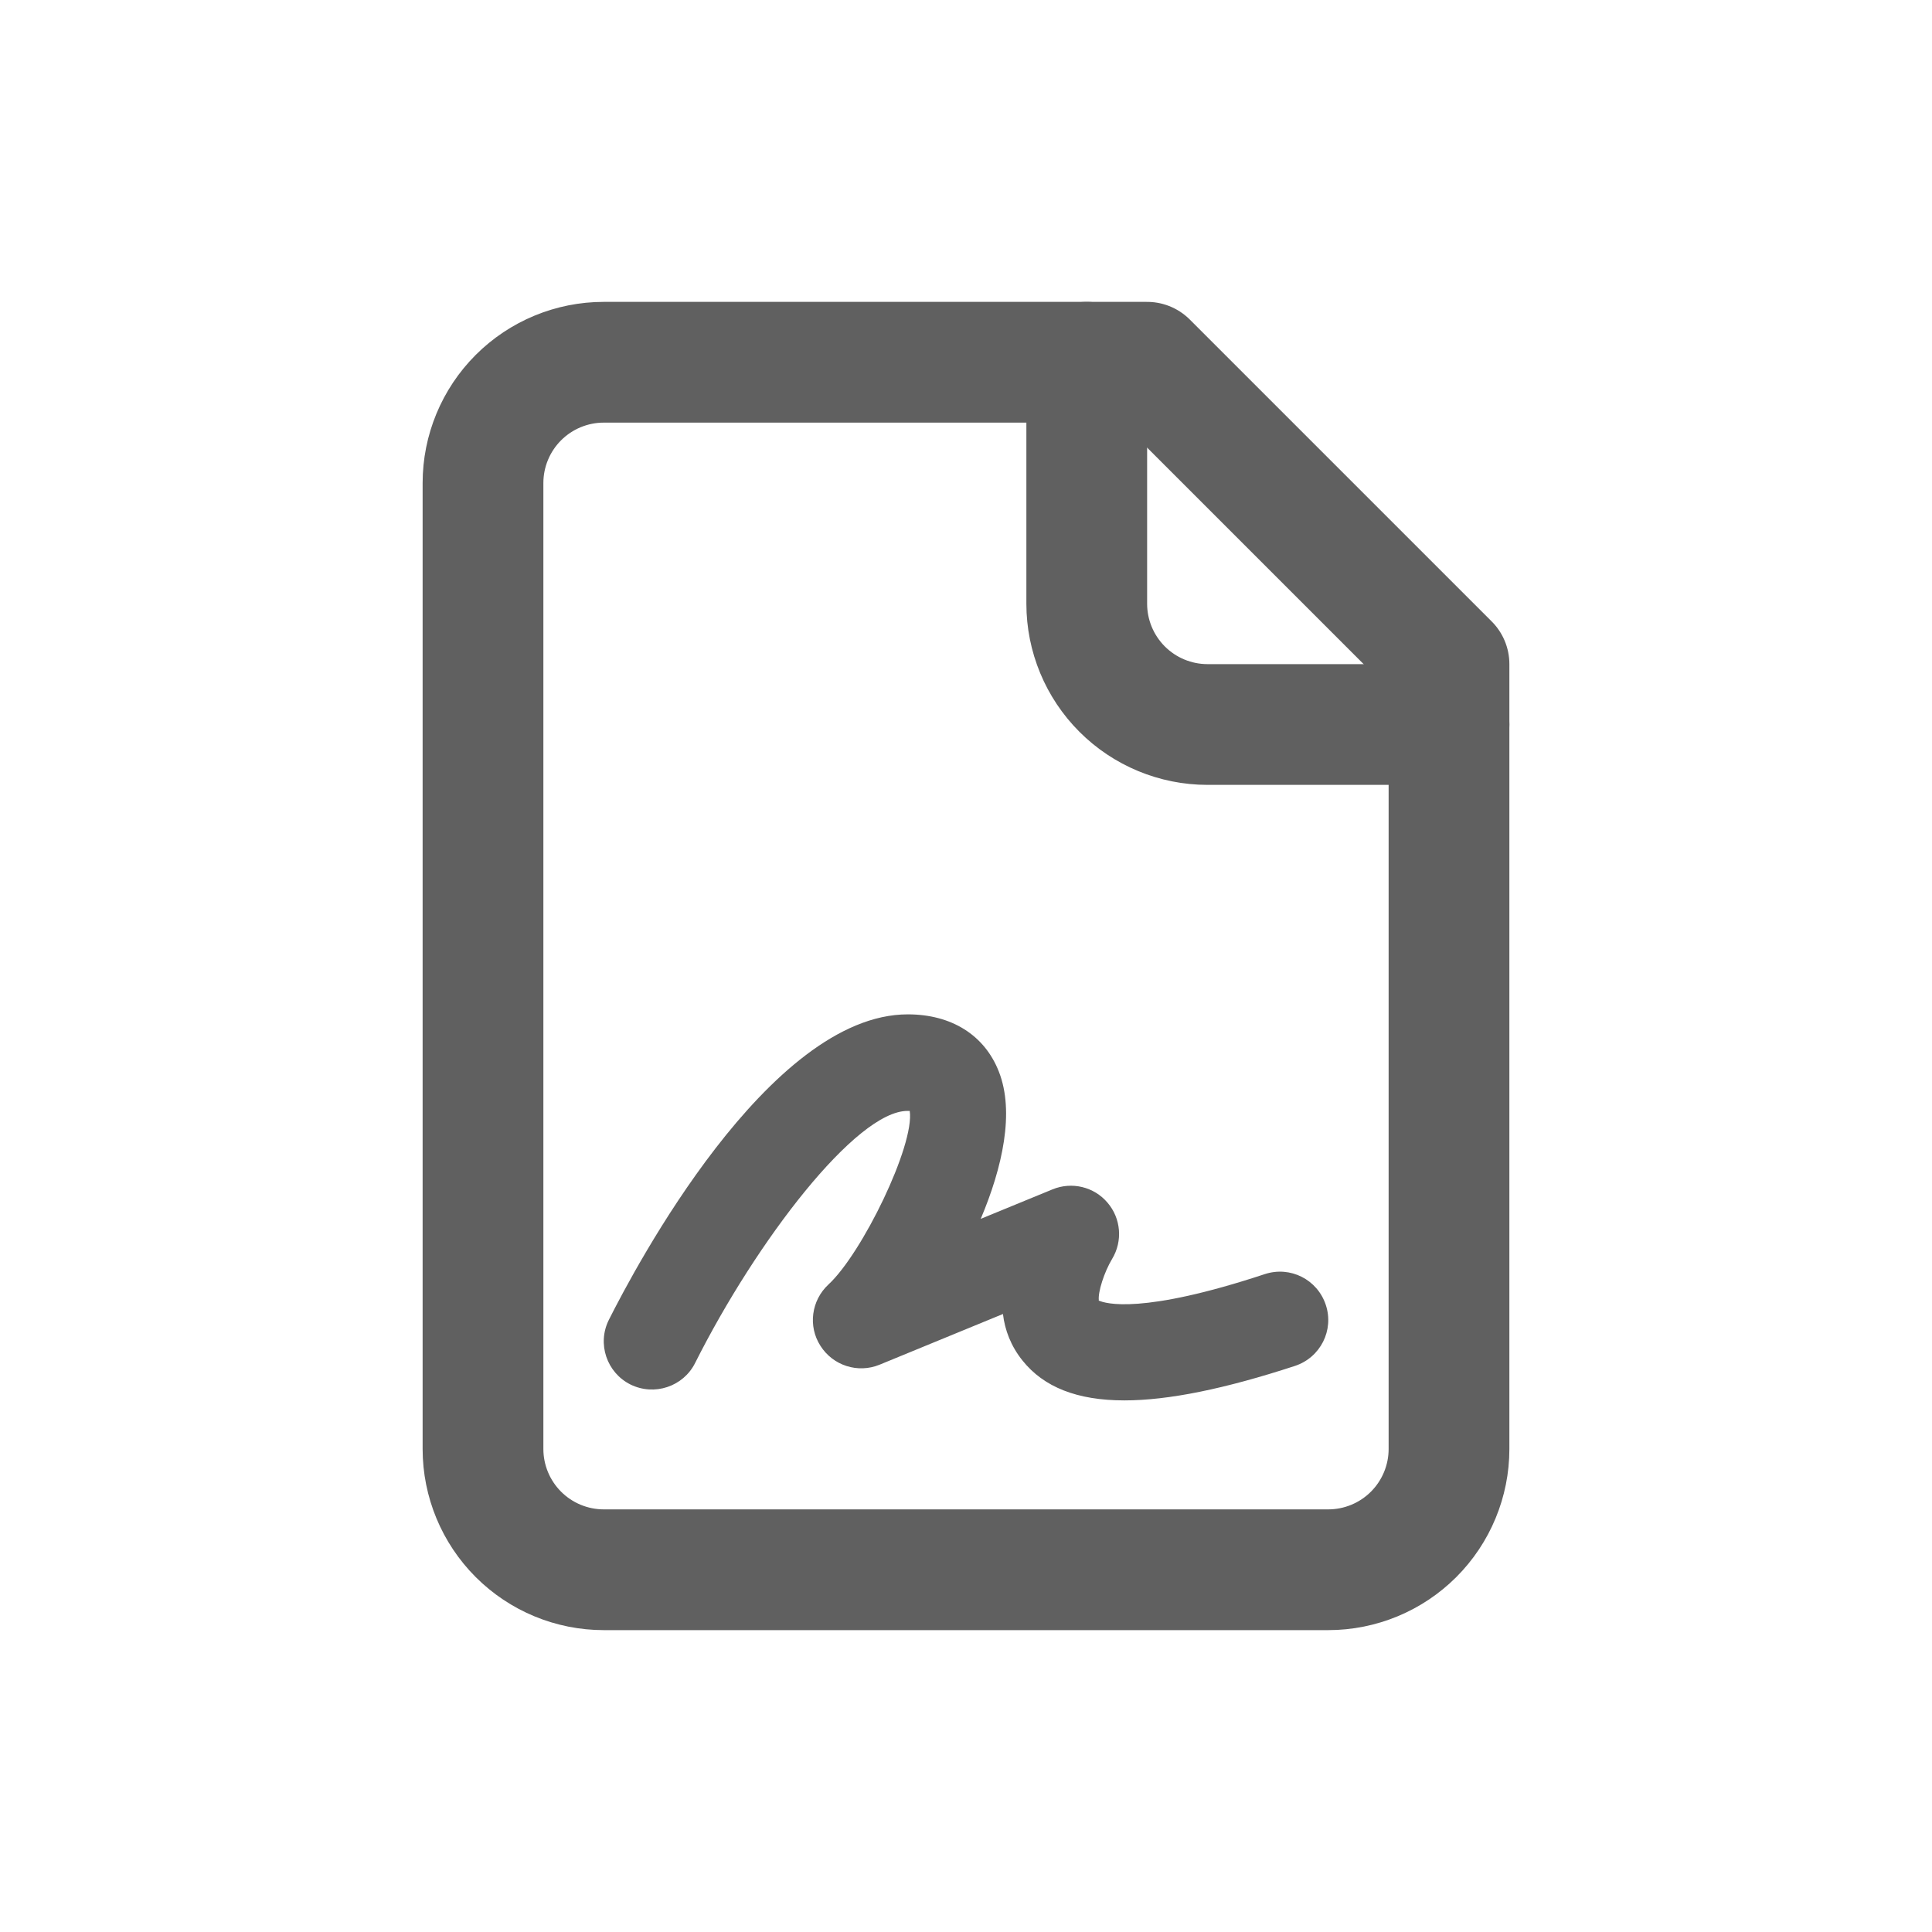 <svg width="32" height="32" viewBox="0 0 32 32" fill="none" xmlns="http://www.w3.org/2000/svg">
<path d="M19 6H10C9.47 6 8.961 6.211 8.586 6.586C8.211 6.961 8 7.47 8 8V24C8 24.53 8.211 25.039 8.586 25.414C8.961 25.789 9.47 26 10 26H22C22.53 26 23.039 25.789 23.414 25.414C23.789 25.039 24 24.53 24 24V11L19 6Z" stroke="#606060" stroke-width="2" stroke-linecap="round" stroke-linejoin="round"/>
<path d="M18 6V10C18 10.53 18.211 11.039 18.586 11.414C18.961 11.789 19.47 12 20 12H24" stroke="#606060" stroke-width="2" stroke-linecap="round" stroke-linejoin="round"/>
<path d="M18.2 21.536C18.184 21.4 18.288 21.072 18.42 20.852C18.599 20.556 18.567 20.18 18.344 19.92C18.12 19.656 17.752 19.568 17.432 19.7L16.244 20.188C16.604 19.336 16.808 18.42 16.544 17.749C16.308 17.145 15.76 16.801 15.036 16.801C12.733 16.801 10.509 21.016 10.085 21.86C9.886 22.256 10.05 22.735 10.441 22.931C10.837 23.127 11.317 22.967 11.513 22.576C12.525 20.56 14.181 18.4 15.032 18.4H15.068C15.152 18.968 14.277 20.764 13.721 21.276C13.437 21.54 13.381 21.968 13.589 22.291C13.797 22.619 14.209 22.751 14.568 22.604L16.612 21.764C16.644 22.032 16.744 22.296 16.936 22.535C17.288 22.975 17.84 23.195 18.623 23.195C19.355 23.195 20.291 23.003 21.451 22.623C21.871 22.483 22.099 22.032 21.959 21.612C21.819 21.192 21.371 20.964 20.947 21.104C18.912 21.776 18.308 21.592 18.196 21.54L18.2 21.536Z" fill="#606060"/>
</svg>
